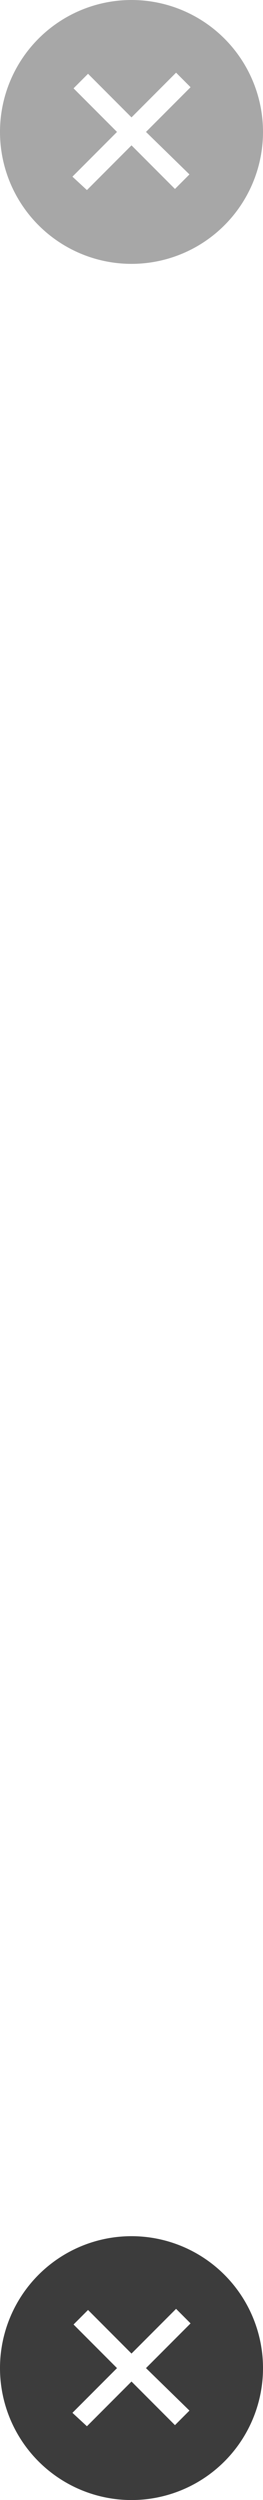 <svg id="Capa_1" data-name="Capa 1" xmlns="http://www.w3.org/2000/svg" width="23.6" height="223.6" viewBox="0 0 23.6 223.6"><defs><style>.cls-1{fill:#a7a7a7;}.cls-2{fill:#3c3c3c;}</style></defs><title>ico-logout-sp</title><g id="Page-1"><g id="Oval-_-Shape-_-Oval-_-Shape" data-name="Oval- -Shape- -Oval- -Shape"><path class="cls-1" d="M11.8,0A11.8,11.8,0,1,0,23.6,11.8,11.8,11.8,0,0,0,11.8,0ZM17,15.6l-1.3,1.3L11.8,13l-4,4L6.5,15.8l4-4L6.6,7.9,7.9,6.6l3.9,3.9,4-4,1.3,1.3-4,4Z" transform="translate(0)"/><path class="cls-2" d="M11.8,200a11.8,11.8,0,1,0,11.8,11.8A11.8,11.8,0,0,0,11.8,200ZM17,215.6l-1.3,1.3L11.8,213l-4,4-1.3-1.2,4-4-3.9-3.9,1.3-1.3,3.9,3.9,4-4,1.3,1.3-4,4Z" transform="translate(0)"/></g></g></svg>